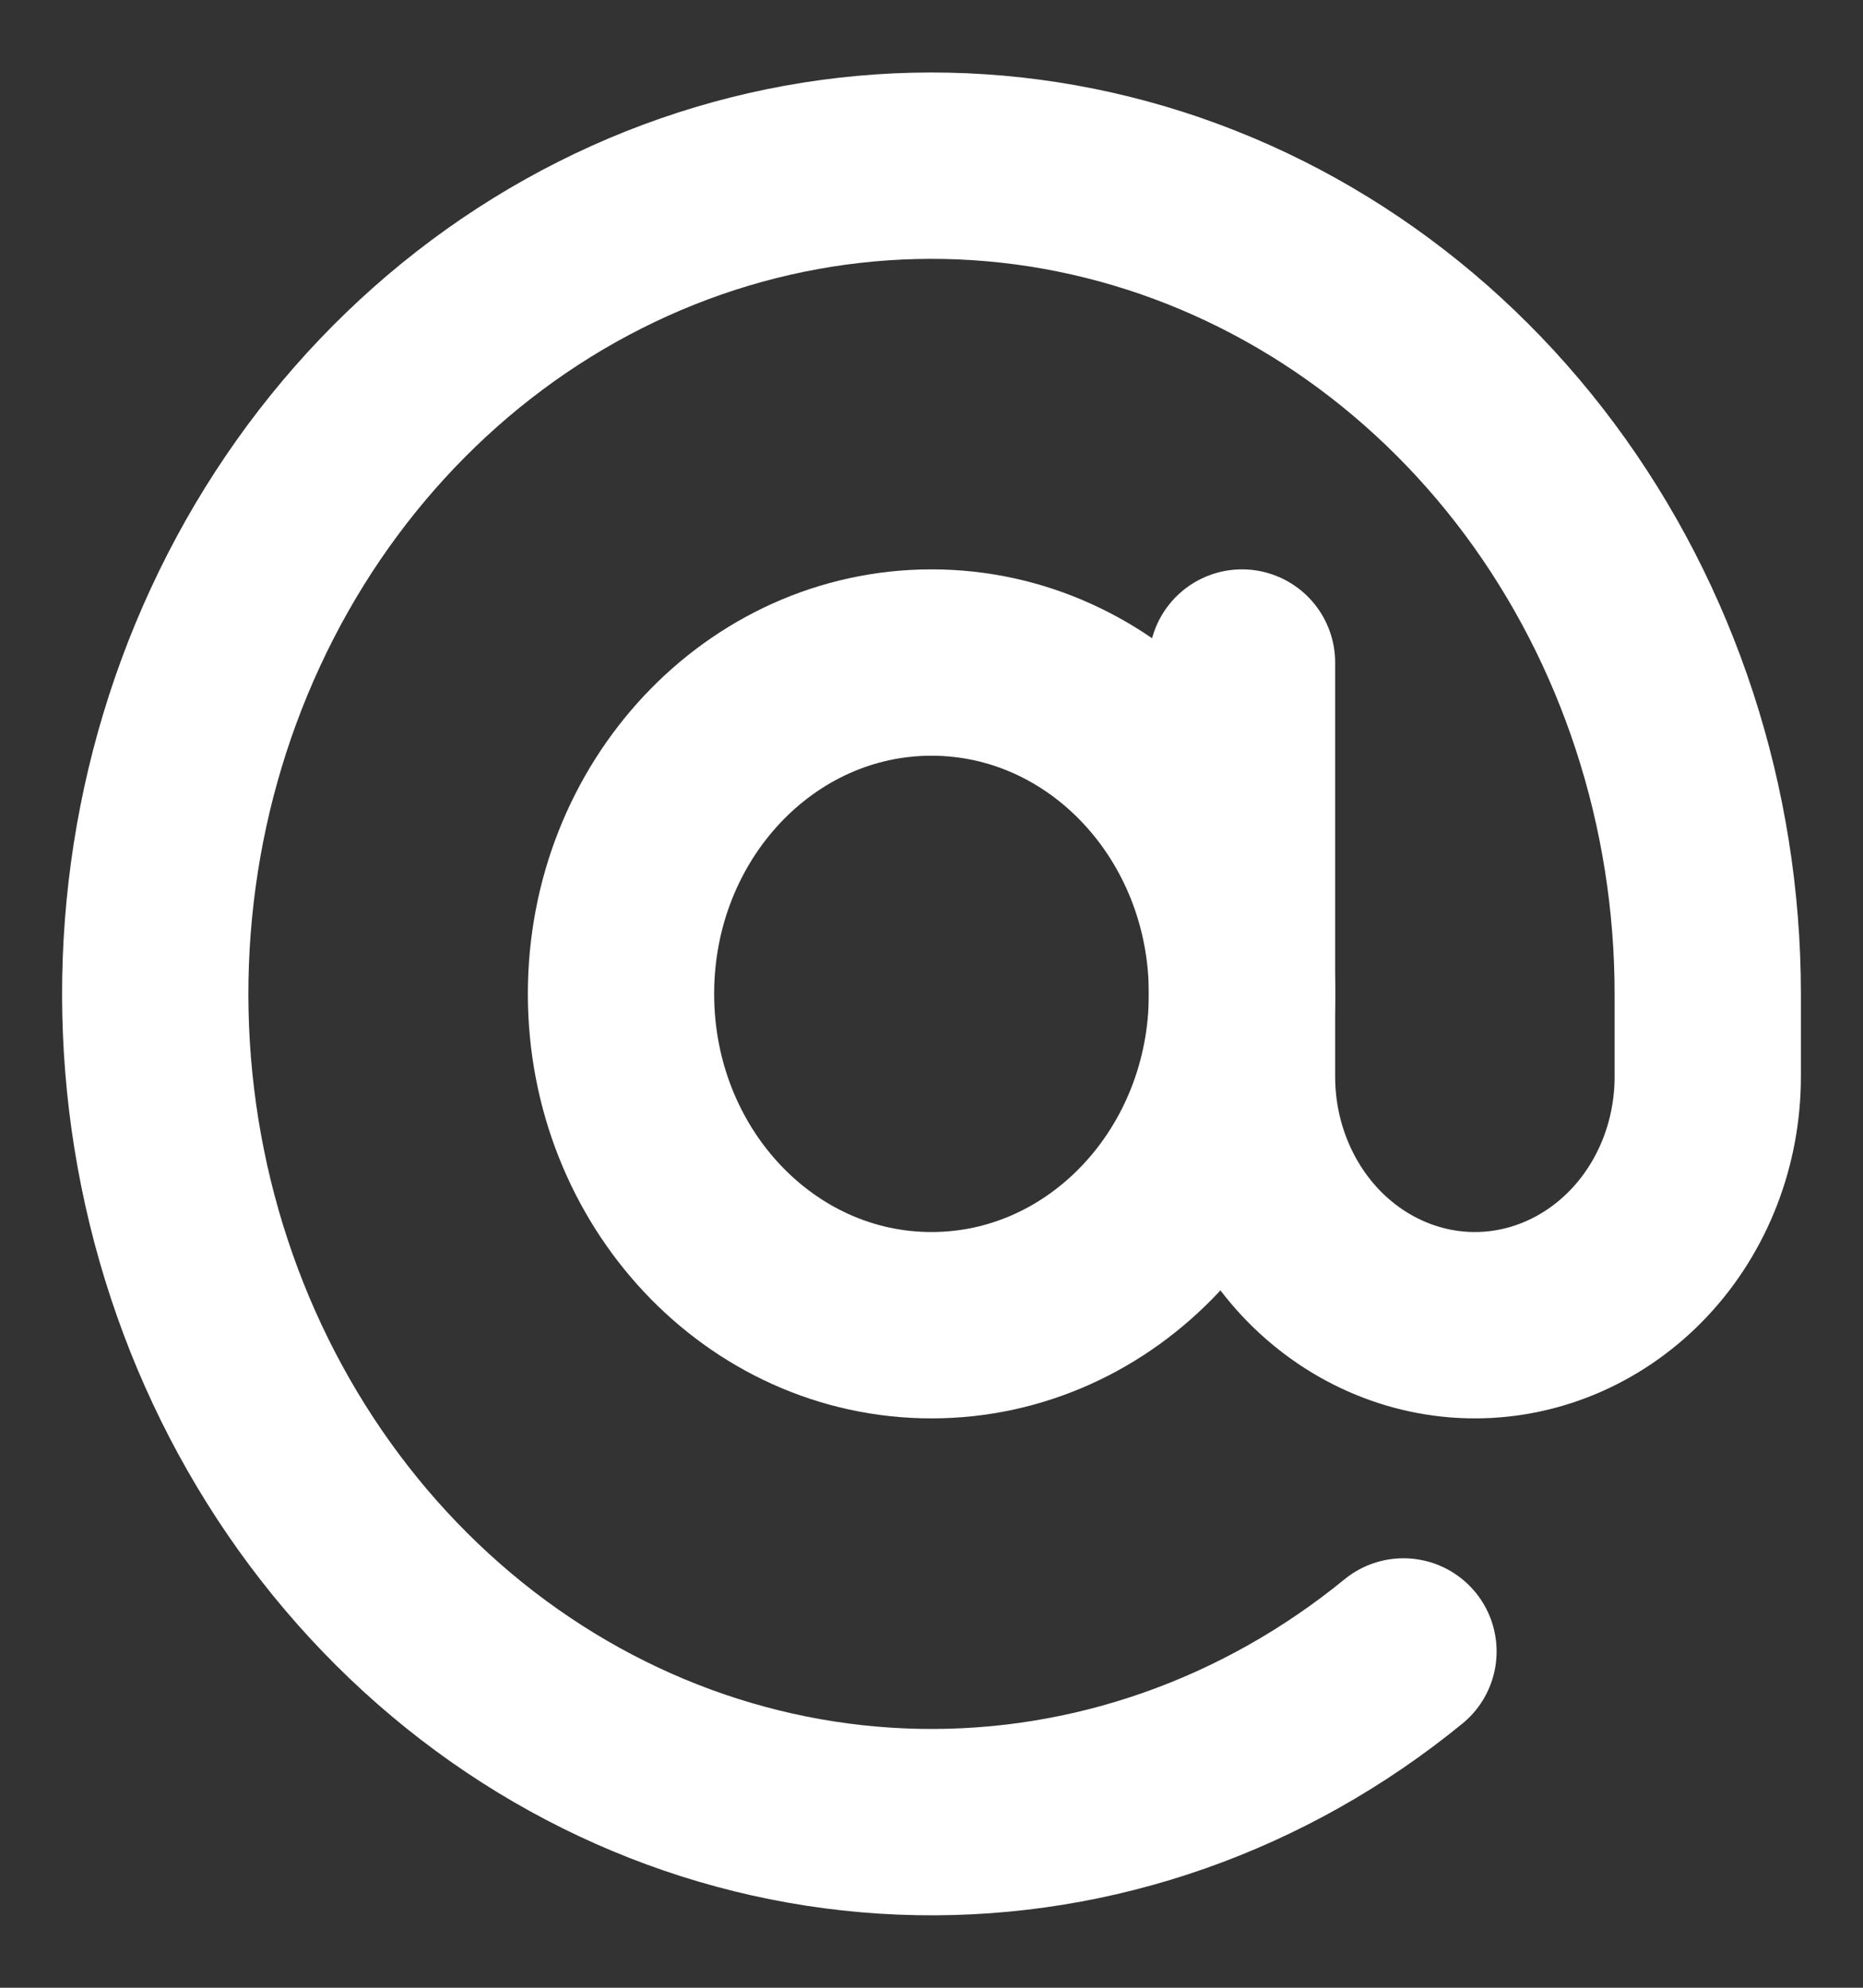 <svg width="15" height="16" viewBox="0 0 15 16" fill="none" xmlns="http://www.w3.org/2000/svg">
<rect x="0" y="0" width="15" height="16" fill="#333333" stroke="none"/>
<g clip-path="url(#clip0_976_4609)">
<path d="M7.5 10.667C8.881 10.667 10 9.473 10 8C10 6.527 8.881 5.333 7.5 5.333C6.119 5.333 5 6.527 5 8C5 9.473 6.119 10.667 7.5 10.667Z" stroke="white" stroke-width="1.5" stroke-linecap="round" stroke-linejoin="round"/>
<path d="M10 5.333V8.667C10 9.197 10.198 9.706 10.549 10.081C10.901 10.456 11.378 10.667 11.875 10.667C12.372 10.667 12.849 10.456 13.201 10.081C13.553 9.706 13.75 9.197 13.75 8.667V8C13.75 6.495 13.273 5.035 12.396 3.856C11.519 2.678 10.294 1.85 8.92 1.508C7.547 1.166 6.105 1.33 4.83 1.973C3.554 2.616 2.52 3.7 1.896 5.049C1.271 6.398 1.093 7.933 1.39 9.404C1.687 10.875 2.442 12.195 3.532 13.151C4.621 14.106 5.982 14.64 7.393 14.666C8.803 14.692 10.18 14.208 11.3 13.293" stroke="white" stroke-width="1.5" stroke-linecap="round" stroke-linejoin="round"/>
</g>
<defs>
<clipPath id="clip0_976_4609">
<rect width="15" height="16" fill="white"/>
</clipPath>
</defs>
</svg>
